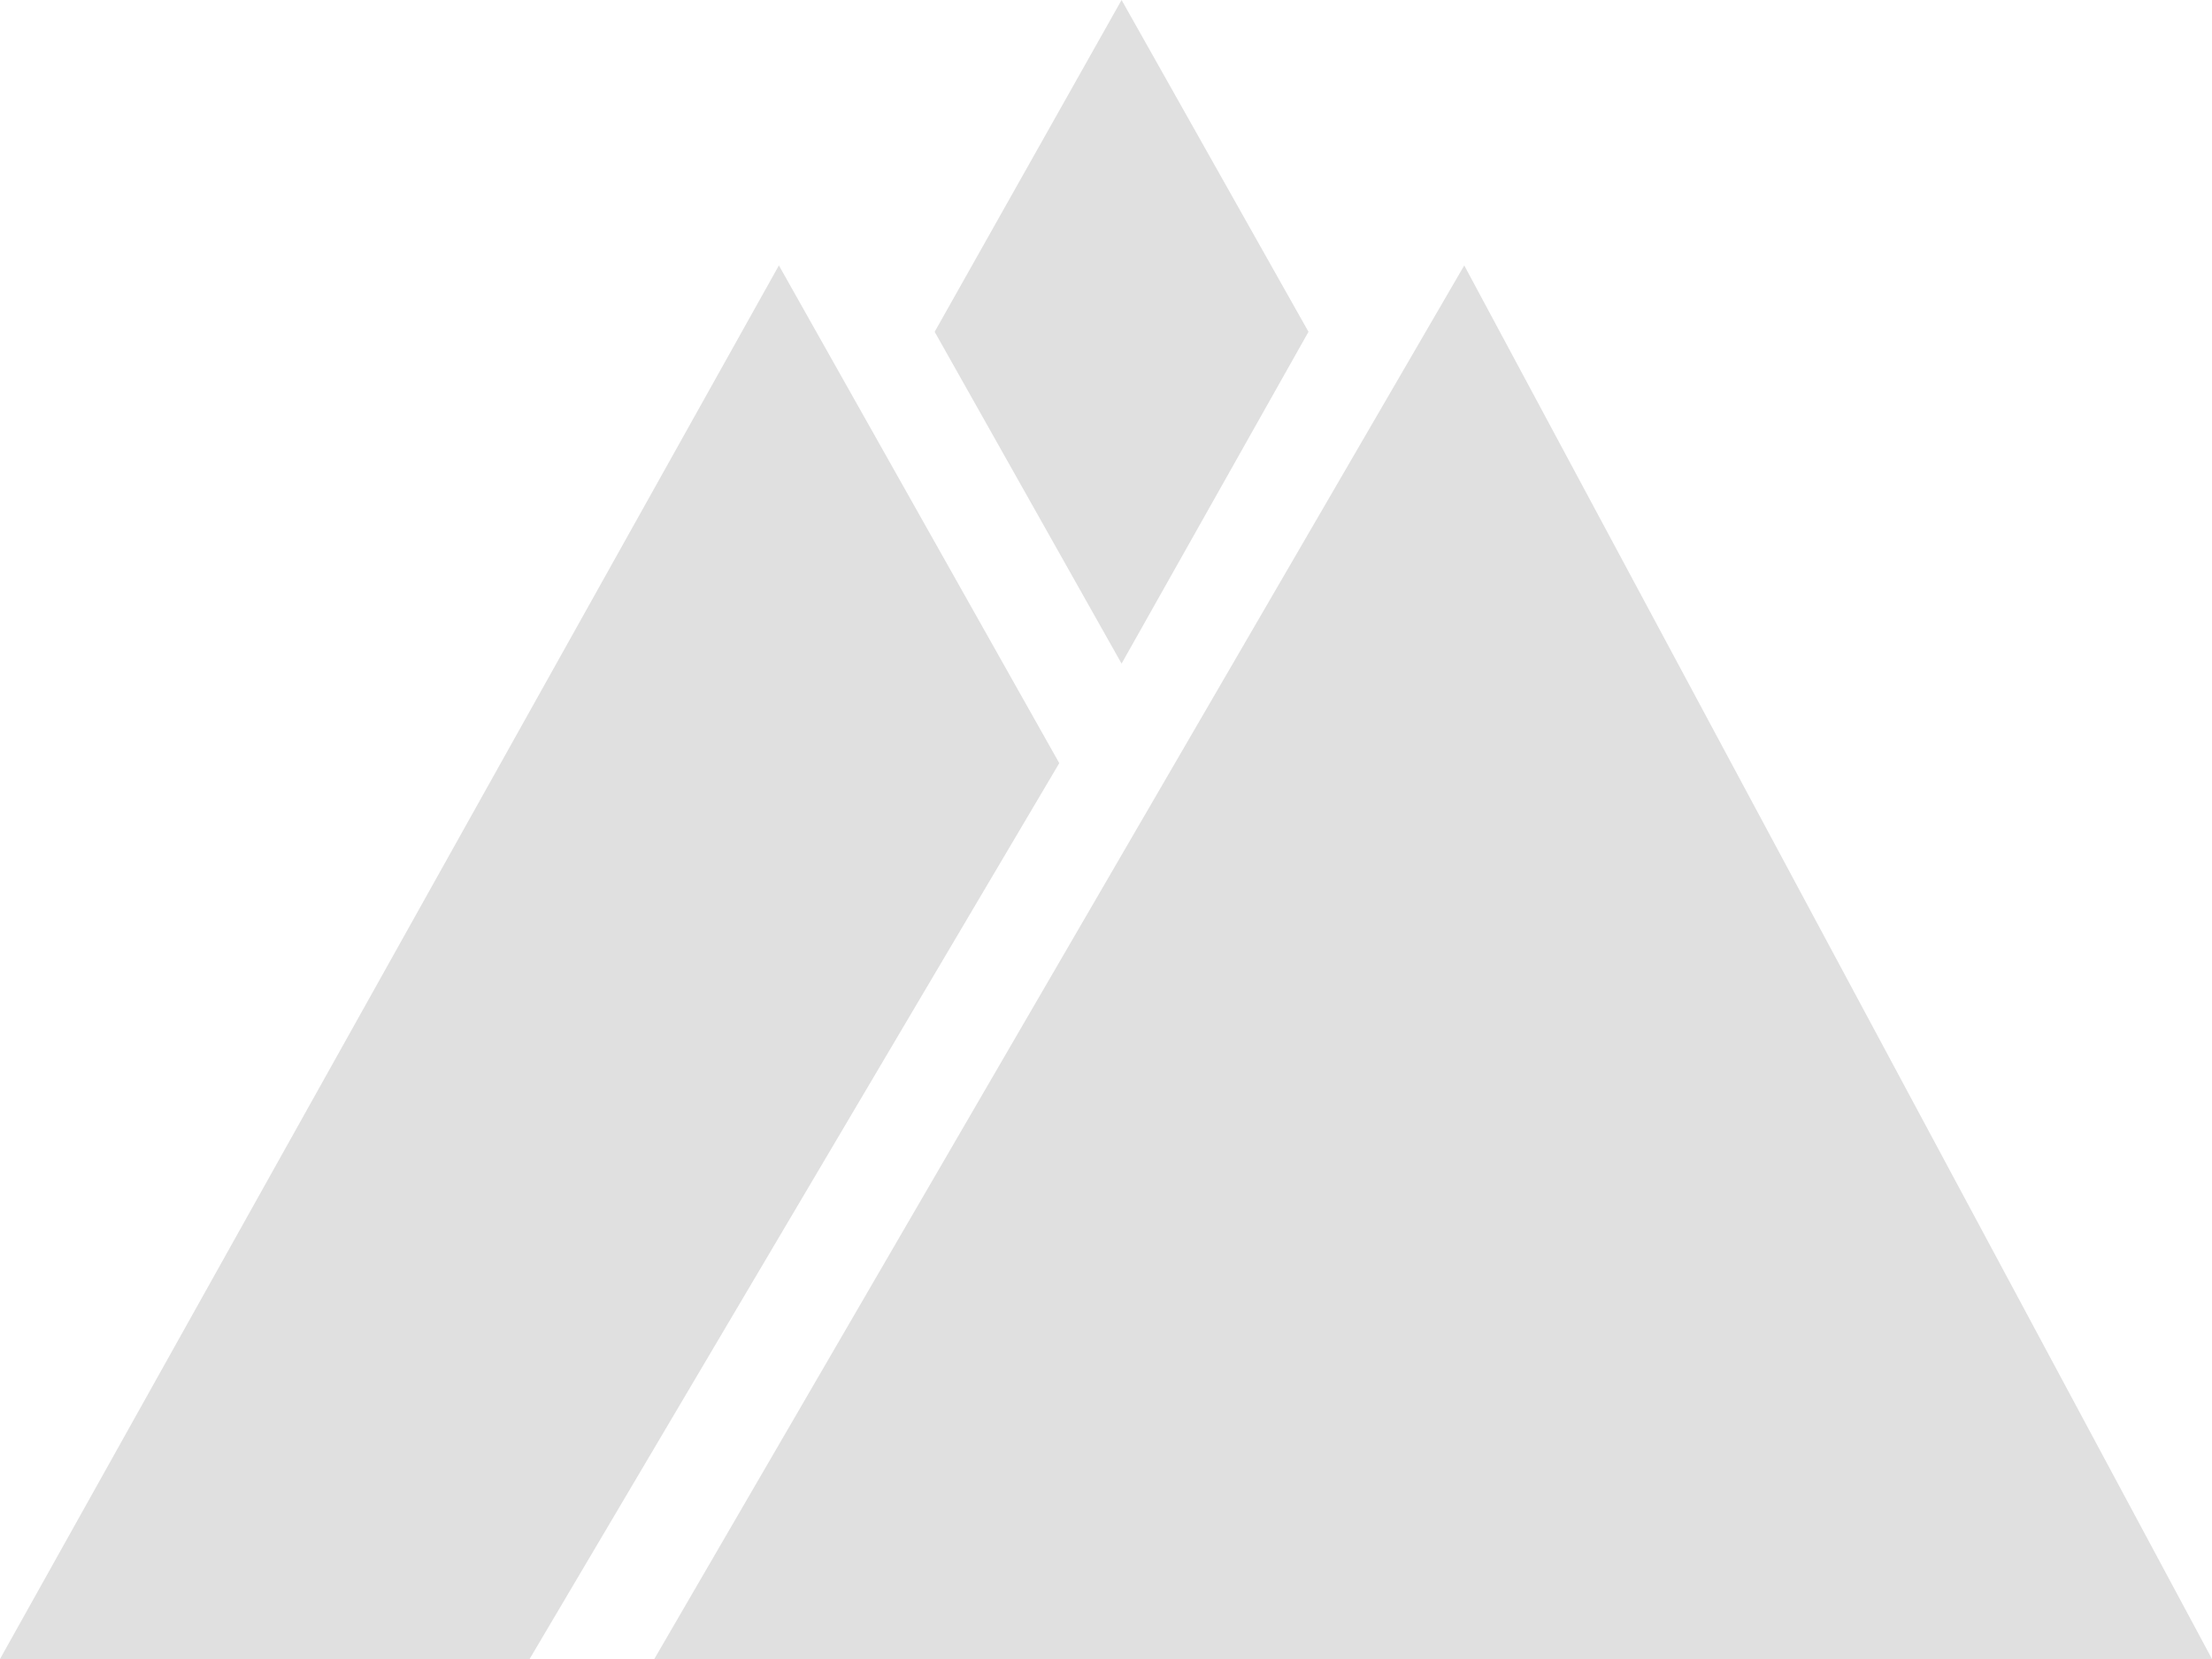 <svg width="24" height="18" fill="none" xmlns="http://www.w3.org/2000/svg"><path d="M12.169 0L10.141 3.6L12.169 7.2L14.197 3.6L12.169 0Z" fill="#E0E0E0"/><path d="M0 18L8.451 2.88L11.493 8.28L5.746 18H0Z" fill="#E0E0E0"/><path d="M15.887 2.88L7.099 18H24L15.887 2.88Z" fill="#E0E0E0"/></svg>